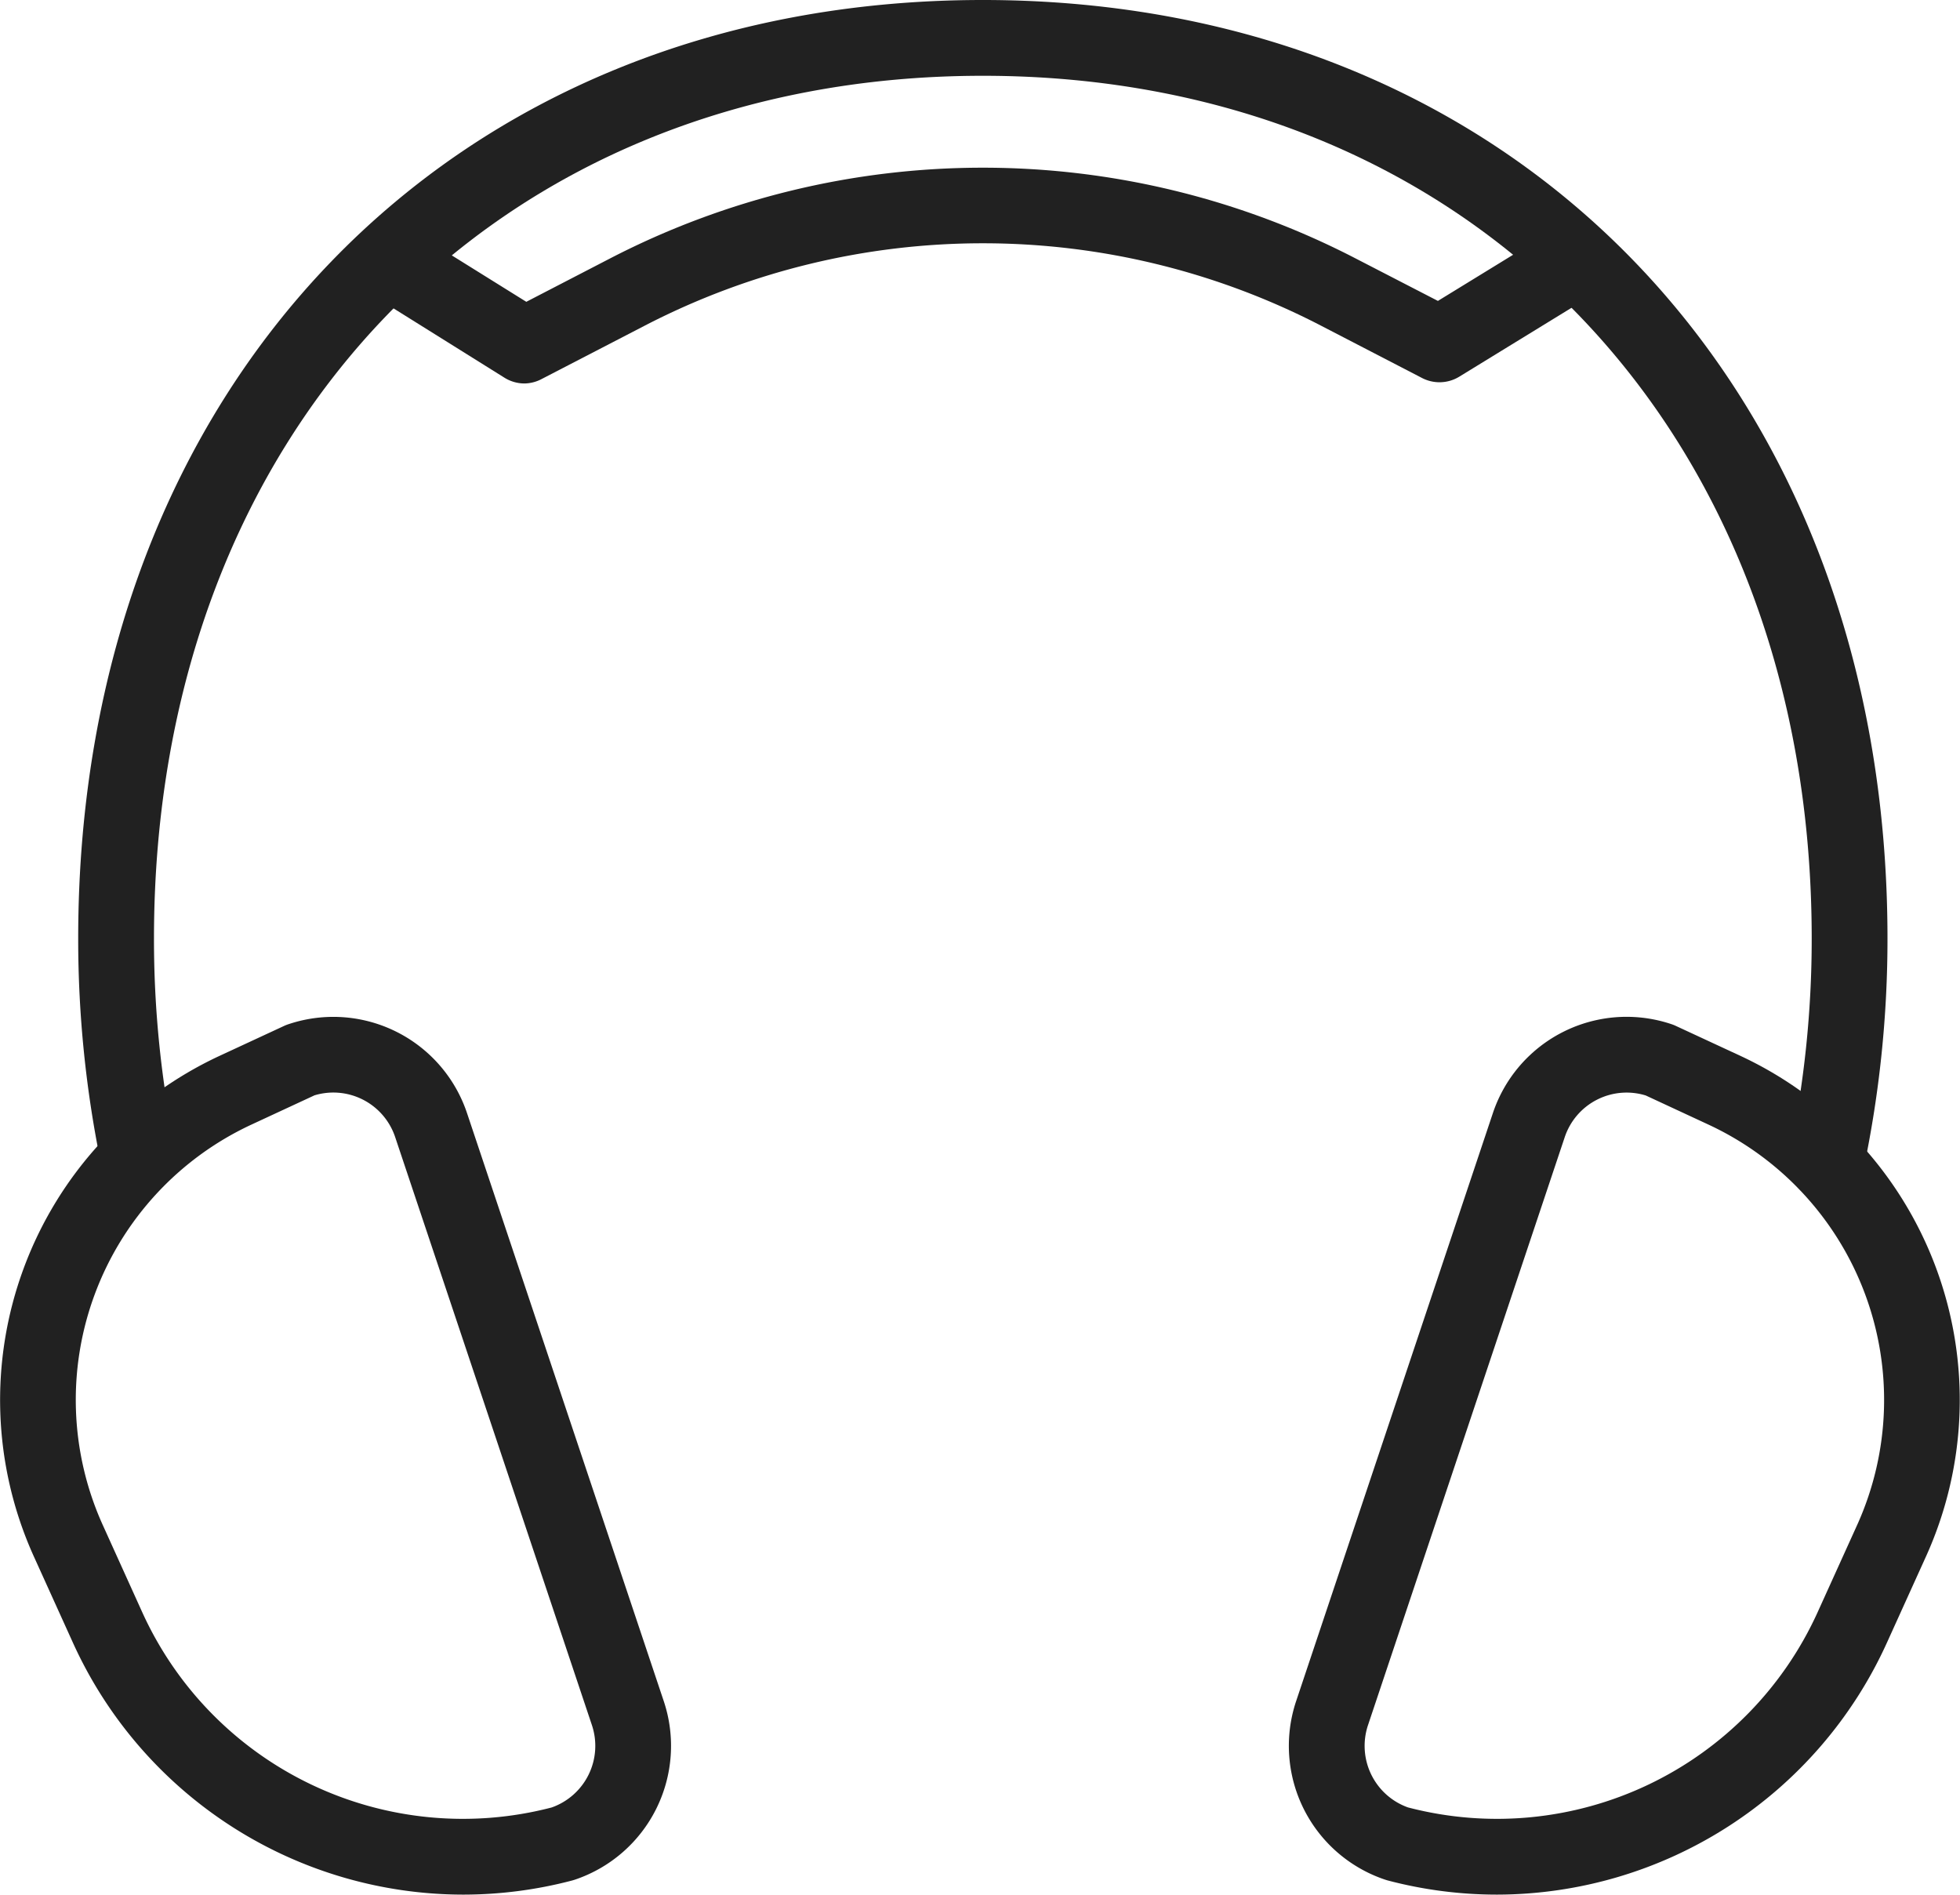 <svg xmlns="http://www.w3.org/2000/svg" width="41.382" height="40" viewBox="0 0 41.382 40">
  <g id="_4" data-name="4" transform="translate(-3219.425 -424.299)">
    <g id="Group_12386" data-name="Group 12386" transform="translate(3246.635 445.766)">
      <path id="Path_17451" data-name="Path 17451" d="M3461.981,630.725h0a9.052,9.052,0,0,1-2.309-.3l-.049-.015a2.979,2.979,0,0,1-1.881-3.771l4.153-12.412a2.976,2.976,0,0,1,3.775-1.878.814.814,0,0,1,.081.032l1.384.642a8.014,8.014,0,0,1,3.914,10.543l-.837,1.847A9.055,9.055,0,0,1,3461.981,630.725Zm-1.874-1.84a7.434,7.434,0,0,0,8.649-4.131l.837-1.847a6.41,6.41,0,0,0-3.131-8.432l-1.339-.622a1.377,1.377,0,0,0-1.711.882l-4.153,12.412a1.38,1.38,0,0,0,.849,1.739Z" transform="translate(-3457.586 -612.192)" fill="#212121"/>
    </g>
    <g id="Group_12387" data-name="Group 12387" transform="translate(3219.425 445.766)">
      <path id="Path_17452" data-name="Path 17452" d="M3229.2,630.725a9.056,9.056,0,0,1-8.232-5.311l-.837-1.847a8.014,8.014,0,0,1,3.914-10.543l1.384-.642a.8.8,0,0,1,.082-.032,2.976,2.976,0,0,1,3.775,1.878l4.153,12.412a2.98,2.98,0,0,1-1.881,3.771l-.05.015A9.048,9.048,0,0,1,3229.2,630.725Zm-3.141-16.872-1.34.622a6.409,6.409,0,0,0-3.131,8.432l.836,1.847a7.434,7.434,0,0,0,8.649,4.131,1.379,1.379,0,0,0,.849-1.739l-4.153-12.412a1.376,1.376,0,0,0-1.71-.882Z" transform="translate(-3219.425 -612.192)" fill="#212121"/>
    </g>
    <g id="Group_12388" data-name="Group 12388" transform="translate(3221.075 424.299)">
      <path id="Path_17453" data-name="Path 17453" d="M3270.777,449.639a.8.8,0,0,1-.783-.966,21.994,21.994,0,0,0,.475-4.559c0-10.725-7.2-18.215-17.5-18.215s-17.5,7.49-17.5,18.215a21.932,21.932,0,0,0,.455,4.464.8.8,0,0,1-1.566.326,23.555,23.555,0,0,1-.489-4.79c0-11.667,7.854-19.815,19.1-19.815s19.1,8.148,19.1,19.815a23.592,23.592,0,0,1-.51,4.891A.8.8,0,0,1,3270.777,449.639Z" transform="translate(-3233.868 -424.299)" fill="#212121"/>
    </g>
    <g id="Group_12389" data-name="Group 12389" transform="translate(3227.299 427.844)">
      <path id="Path_17454" data-name="Path 17454" d="M3291.546,459.874a.8.8,0,0,1-.423-.121l-2.4-1.5a.8.8,0,1,1,.846-1.358l2.014,1.255,1.775-.919a17.123,17.123,0,0,1,15.728,0l1.744.9,2.042-1.253a.8.8,0,1,1,.837,1.363l-2.427,1.489a.8.8,0,0,1-.786.029l-2.145-1.111a15.521,15.521,0,0,0-14.257,0l-2.179,1.128A.8.8,0,0,1,3291.546,459.874Z" transform="translate(-3288.345 -455.323)" fill="#212121"/>
    </g>
  </g>
</svg>
